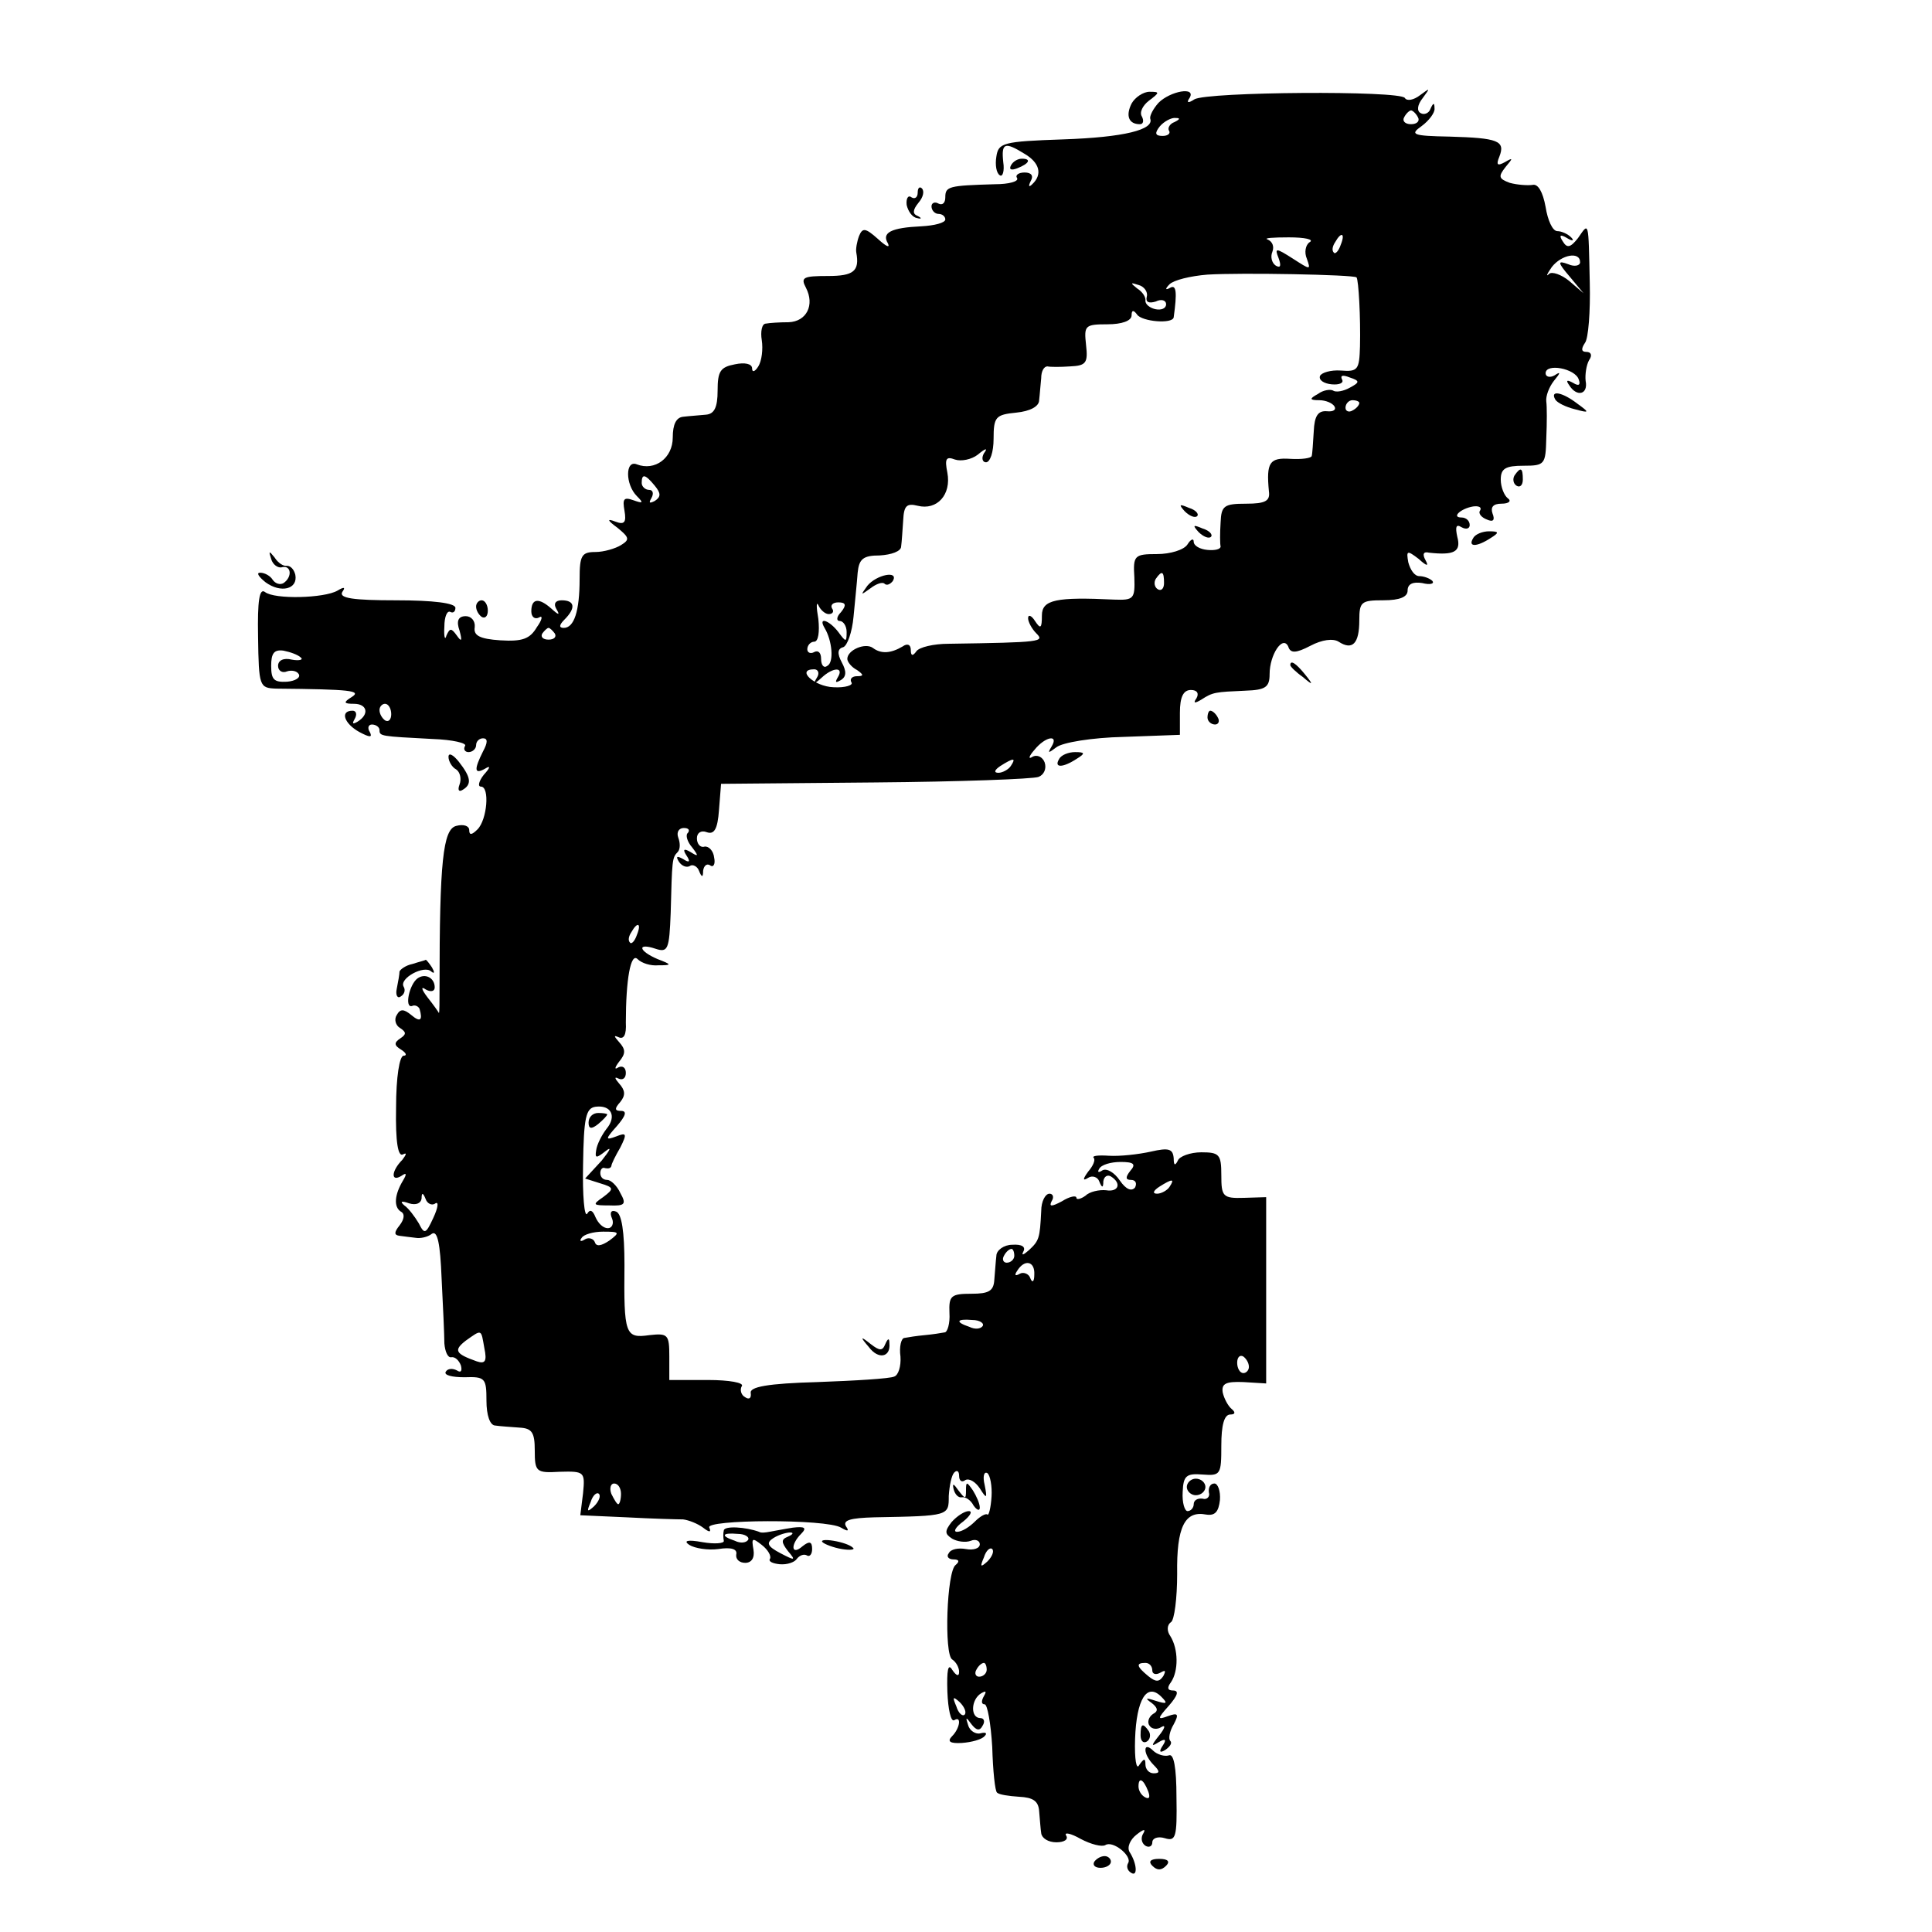 <?xml version="1.0" standalone="no"?>
<!DOCTYPE svg PUBLIC "-//W3C//DTD SVG 20010904//EN"
 "http://www.w3.org/TR/2001/REC-SVG-20010904/DTD/svg10.dtd">
<svg version="1.0" xmlns="http://www.w3.org/2000/svg"
 width="280pt" height="280pt" viewBox="0 0 280 280"
 preserveAspectRatio="xMidYMid meet">
<g transform="translate(0,280) scale(0.1,-0.1)"
fill="#000000" stroke="none">
<path d="M1640 2650 c-9 -18 -4 -30 12 -30 5 0 6 5 3 11 -4 6 1 16 10 23 16
12 16 13 1 13 -9 0 -21 -8 -26 -17z"/>
<path d="M1679 2651 c-8 -9 -13 -19 -12 -23 6 -16 -38 -27 -126 -30 -88 -3
-94 -5 -97 -25 -2 -12 0 -24 5 -27 4 -3 7 6 5 19 -3 28 2 30 31 12 22 -13 26
-30 11 -44 -5 -5 -6 -3 -2 5 4 7 1 12 -9 12 -9 0 -14 -4 -11 -8 3 -5 -12 -9
-32 -9 -67 -2 -72 -3 -72 -19 0 -8 -4 -12 -10 -9 -5 3 -10 1 -10 -4 0 -6 5
-11 10 -11 6 0 10 -4 10 -8 0 -5 -16 -9 -35 -10 -43 -2 -58 -9 -48 -25 3 -7
-3 -4 -15 7 -18 16 -22 16 -27 4 -3 -8 -5 -19 -4 -24 5 -27 -4 -34 -41 -34
-36 0 -40 -2 -32 -17 13 -25 1 -49 -25 -50 -13 0 -28 -1 -33 -2 -6 0 -8 -12
-6 -24 2 -13 0 -30 -5 -38 -5 -8 -9 -9 -9 -3 0 7 -11 9 -25 6 -21 -4 -25 -10
-25 -38 0 -25 -5 -34 -17 -35 -10 -1 -25 -2 -33 -3 -10 -1 -15 -11 -15 -30 0
-30 -26 -49 -52 -39 -17 7 -17 -29 0 -46 10 -10 9 -11 -5 -6 -14 5 -16 2 -13
-15 3 -17 0 -21 -13 -16 -13 5 -12 2 3 -9 17 -14 18 -17 5 -25 -8 -5 -25 -10
-37 -10 -20 0 -23 -5 -23 -39 0 -47 -8 -71 -23 -71 -7 0 -7 4 1 12 17 17 15
28 -4 28 -9 0 -12 -5 -8 -12 6 -10 4 -10 -7 0 -18 16 -29 15 -29 -4 0 -8 5
-12 11 -9 6 4 5 -3 -3 -14 -10 -17 -21 -21 -53 -19 -30 2 -39 7 -37 19 1 9 -5
16 -13 16 -11 0 -14 -7 -9 -21 4 -15 3 -17 -4 -7 -8 11 -10 11 -15 0 -2 -8 -4
-2 -3 13 0 14 4 24 9 21 4 -2 7 1 7 6 0 7 -32 11 -86 11 -62 0 -83 3 -78 12 5
7 3 8 -7 2 -19 -11 -91 -13 -105 -2 -8 6 -11 -12 -10 -65 1 -72 2 -74 26 -75
109 -1 124 -3 110 -12 -13 -8 -12 -10 3 -10 19 0 23 -15 5 -26 -7 -4 -8 -3 -4
4 4 7 2 12 -3 12 -19 0 -12 -19 10 -31 15 -8 19 -8 15 0 -4 6 -2 11 3 11 6 0
11 -4 11 -8 0 -9 1 -9 77 -13 29 -1 50 -6 47 -10 -3 -5 0 -9 5 -9 6 0 11 5 11
10 0 6 5 10 10 10 7 0 7 -6 0 -19 -13 -26 -13 -34 3 -25 8 5 8 2 -2 -9 -7 -9
-9 -17 -4 -17 13 0 9 -48 -5 -62 -8 -8 -12 -9 -12 -1 0 6 -8 9 -19 6 -19 -5
-24 -52 -24 -231 0 -23 0 -41 -1 -40 -1 2 -8 12 -16 22 -10 13 -10 17 -3 12 7
-4 13 -3 13 3 0 14 -14 21 -25 13 -12 -9 -19 -43 -8 -40 4 2 9 0 11 -4 5 -17
1 -20 -12 -9 -11 9 -16 9 -21 0 -4 -6 -2 -15 5 -19 9 -6 9 -9 0 -15 -9 -6 -9
-10 1 -16 8 -5 9 -9 4 -9 -6 0 -11 -31 -11 -75 -1 -51 3 -72 10 -68 6 3 5 0
-1 -8 -16 -16 -17 -33 -1 -23 7 5 8 3 2 -7 -12 -20 -14 -38 -3 -45 6 -3 5 -11
-2 -20 -8 -10 -8 -14 0 -15 6 -1 17 -2 24 -3 6 -1 17 1 23 6 8 5 12 -14 14
-65 2 -39 4 -82 4 -94 1 -12 5 -21 10 -20 5 1 11 -4 14 -12 2 -8 0 -11 -6 -7
-6 3 -13 3 -16 -2 -3 -5 9 -8 27 -8 30 1 32 -1 32 -34 0 -21 5 -36 13 -36 6
-1 22 -2 35 -3 18 -1 22 -7 22 -33 0 -31 2 -33 36 -31 36 1 37 0 34 -31 l-4
-32 67 -3 c37 -2 74 -3 82 -3 8 -1 21 -6 29 -12 9 -7 12 -7 9 0 -8 12 170 13
191 0 10 -6 12 -5 7 2 -5 9 7 12 41 13 109 2 108 2 108 31 1 15 4 30 8 34 4 4
7 2 7 -5 0 -7 4 -10 9 -6 6 3 15 -3 21 -12 10 -16 11 -15 7 5 -3 12 -1 20 4
17 4 -3 7 -19 6 -34 -1 -16 -4 -28 -6 -26 -2 2 -10 -2 -18 -10 -8 -8 -19 -15
-26 -15 -6 0 -2 7 9 15 10 8 14 15 8 15 -6 0 -17 -7 -25 -16 -10 -13 -10 -17
1 -24 7 -4 19 -6 27 -3 7 3 13 0 13 -5 0 -6 -9 -9 -20 -7 -11 2 -22 0 -25 -6
-4 -5 0 -9 7 -9 8 0 9 -3 3 -8 -13 -9 -17 -130 -5 -137 6 -4 10 -12 10 -18 0
-7 -4 -6 -10 3 -6 10 -8 0 -7 -32 1 -25 5 -44 10 -41 11 7 8 -12 -3 -23 -8 -8
-3 -11 14 -10 14 1 29 5 33 10 4 4 2 6 -6 4 -7 -2 -16 4 -18 12 -4 12 -3 12 5
1 7 -9 12 -10 16 -2 4 6 2 11 -3 11 -15 0 -14 27 1 36 7 4 8 3 4 -4 -4 -7 -4
-12 1 -12 4 0 9 -28 11 -62 1 -34 4 -64 7 -66 3 -3 17 -5 32 -6 20 -1 28 -6
29 -21 1 -11 2 -26 3 -32 1 -7 10 -13 22 -13 11 0 18 4 14 10 -3 5 7 3 21 -5
15 -8 31 -12 36 -9 11 7 39 -16 33 -26 -3 -5 -1 -11 4 -14 10 -7 9 13 -2 30
-4 7 1 18 10 25 10 8 14 9 10 2 -4 -6 -3 -14 3 -18 5 -3 10 -1 10 5 0 6 8 9
18 6 16 -5 18 1 17 59 0 44 -4 64 -11 61 -6 -2 -17 1 -23 7 -6 6 -11 7 -11 1
0 -6 5 -15 12 -22 9 -9 9 -12 0 -12 -7 0 -12 6 -12 13 0 9 -2 9 -9 -1 -4 -8
-7 8 -6 38 2 57 17 82 38 61 10 -10 8 -11 -8 -6 -15 5 -16 4 -6 -3 9 -7 10
-12 2 -16 -6 -4 -9 -12 -5 -17 3 -5 11 -6 17 -2 7 4 5 -2 -3 -12 -12 -15 -12
-17 -1 -10 10 6 12 4 6 -5 -6 -9 -4 -11 4 -6 7 5 10 10 7 13 -3 3 -1 14 5 24
8 15 6 17 -8 12 -16 -6 -16 -4 1 15 13 15 15 22 6 22 -8 0 -9 4 -3 12 11 16
11 48 -1 67 -5 7 -5 16 1 20 5 3 9 35 9 70 -1 68 11 92 42 86 13 -2 18 4 20
21 1 13 -3 24 -8 24 -6 0 -9 -6 -8 -13 2 -6 -3 -11 -9 -9 -7 1 -13 -2 -13 -8
0 -5 -4 -10 -9 -10 -4 0 -8 12 -7 28 1 23 5 27 29 25 26 -2 27 0 27 42 0 29 4
45 13 45 7 0 8 3 2 8 -5 4 -11 15 -13 24 -2 13 5 16 30 15 l33 -2 0 135 0 135
-32 -1 c-31 -1 -33 2 -33 33 0 30 -3 33 -29 33 -16 0 -32 -6 -34 -12 -4 -8 -6
-7 -6 3 -1 14 -7 16 -33 10 -18 -4 -45 -7 -61 -6 -15 1 -25 0 -22 -3 3 -3 -1
-12 -8 -20 -8 -11 -8 -14 0 -9 6 4 14 1 16 -5 4 -10 6 -10 6 0 1 7 6 10 11 7
16 -10 11 -23 -7 -20 -10 1 -24 -2 -30 -8 -7 -5 -13 -6 -13 -3 0 4 -10 2 -21
-5 -15 -8 -19 -8 -15 0 4 6 2 11 -3 11 -6 0 -12 -11 -12 -25 -2 -40 -3 -43
-18 -57 -8 -7 -11 -8 -8 -2 4 7 -2 11 -16 10 -12 0 -23 -8 -23 -16 -1 -8 -2
-24 -3 -35 -1 -16 -8 -20 -33 -20 -30 0 -33 -3 -32 -28 1 -15 -3 -28 -7 -28
-5 -1 -18 -3 -29 -4 -11 -1 -24 -3 -29 -4 -5 0 -8 -13 -6 -27 1 -14 -3 -27 -9
-29 -6 -3 -56 -6 -111 -8 -73 -2 -99 -7 -97 -16 1 -7 -2 -10 -8 -6 -6 3 -8 11
-5 16 4 5 -18 9 -49 9 l-56 0 0 34 c0 32 -2 34 -29 31 -35 -5 -37 1 -36 102 0
48 -4 74 -12 77 -7 3 -10 -1 -6 -10 3 -7 0 -14 -6 -14 -7 0 -14 7 -18 16 -4
10 -8 12 -12 5 -4 -6 -7 26 -6 71 1 68 4 82 18 84 23 3 31 -14 16 -32 -7 -9
-14 -23 -15 -31 -2 -12 0 -12 14 -1 9 7 6 1 -6 -14 l-24 -26 22 -7 c20 -6 20
-8 4 -20 -16 -11 -15 -12 9 -12 23 -1 25 2 16 18 -5 11 -14 19 -19 19 -6 0
-10 4 -10 10 0 5 3 9 7 7 5 -1 8 0 9 3 0 3 6 15 13 27 10 20 9 22 -6 16 -16
-6 -16 -4 1 15 13 15 15 22 6 22 -9 0 -10 3 -1 13 8 10 7 17 -2 27 -6 7 -7 10
-1 7 6 -3 11 0 11 8 0 8 -5 11 -11 8 -6 -4 -5 0 1 8 10 12 10 18 0 29 -7 8 -8
10 -1 7 8 -4 12 3 11 21 0 62 7 102 17 92 6 -6 19 -10 30 -9 20 0 20 1 -1 9
-28 12 -30 24 -3 15 18 -6 20 -1 22 52 2 76 2 80 10 88 4 4 4 13 1 21 -3 8 1
14 8 14 7 0 9 -3 6 -7 -4 -3 -1 -13 6 -21 10 -13 9 -14 -2 -7 -10 6 -12 4 -6
-5 6 -9 4 -11 -5 -5 -9 5 -11 4 -6 -4 4 -6 11 -9 16 -6 4 3 11 -1 13 -7 4 -10
6 -10 6 0 1 7 5 11 10 8 5 -4 8 2 6 11 -1 10 -8 17 -14 16 -6 -2 -11 4 -11 12
0 8 6 12 14 9 11 -4 16 4 18 32 l3 38 223 2 c123 1 229 5 237 8 8 3 12 12 9
21 -3 8 -11 12 -18 8 -6 -4 -5 1 3 10 16 20 36 23 25 5 -6 -10 -5 -10 7 -1 9
7 52 14 97 15 l82 3 0 32 c0 23 5 33 16 33 9 0 12 -5 8 -12 -5 -7 -3 -8 7 -2
17 11 20 11 64 13 29 1 35 5 35 24 0 28 19 57 27 40 3 -10 11 -10 32 1 17 9
33 11 41 6 20 -13 30 -3 30 31 0 27 3 29 35 29 24 0 35 5 35 14 0 10 8 13 21
11 12 -3 18 -1 15 3 -4 4 -13 7 -19 7 -7 0 -13 9 -16 20 -3 17 -2 18 15 5 12
-11 15 -11 10 -2 -5 9 -3 13 5 11 36 -4 47 1 41 23 -3 14 -2 19 6 14 7 -4 12
-2 12 3 0 6 -5 11 -12 11 -15 0 -1 13 17 16 8 1 13 -1 10 -6 -3 -4 2 -10 10
-13 9 -4 12 -1 8 9 -3 9 1 14 13 14 11 0 15 4 9 8 -5 4 -10 16 -10 27 0 16 7
20 33 20 31 0 32 2 33 40 1 22 1 46 0 53 -1 8 4 21 11 30 10 12 10 14 1 8 -7
-4 -13 -2 -13 3 0 15 43 7 48 -9 3 -8 0 -10 -8 -5 -9 5 -11 4 -6 -3 11 -18 28
-14 24 6 -1 9 1 23 5 30 5 7 3 12 -4 12 -7 0 -8 4 -2 13 5 6 8 46 7 87 -2 92
-1 88 -17 65 -11 -14 -16 -15 -22 -5 -6 9 -4 11 6 5 8 -5 11 -4 6 1 -5 5 -14
9 -20 9 -7 0 -14 16 -17 35 -4 22 -11 34 -19 32 -7 -1 -22 0 -33 3 -16 6 -17
9 -6 23 11 13 11 14 -1 7 -11 -6 -13 -4 -8 8 9 23 -2 27 -72 29 -54 1 -58 3
-41 15 11 8 20 20 19 26 0 9 -2 8 -6 -1 -2 -6 -9 -9 -14 -6 -6 3 -5 12 3 22
11 15 11 15 -4 4 -9 -7 -19 -9 -22 -4 -7 11 -287 9 -305 -2 -9 -6 -12 -5 -7 2
10 17 -28 10 -45 -7z m376 -21 c3 -5 -1 -10 -10 -10 -9 0 -13 5 -10 10 3 6 8
10 10 10 2 0 7 -4 10 -10z m-353 -7 c-6 -2 -10 -8 -8 -12 3 -4 -1 -8 -9 -8
-11 0 -12 4 -4 14 6 7 17 13 23 12 7 0 6 -2 -2 -6z m196 -174 c-6 -4 -8 -15
-4 -24 6 -17 5 -16 -20 0 -25 16 -27 16 -21 1 4 -11 3 -15 -4 -11 -6 4 -8 13
-5 20 3 8 0 15 -7 18 -6 2 8 3 31 3 23 0 37 -3 30 -7z m45 -4 c-3 -9 -8 -14
-10 -11 -3 3 -2 9 2 15 9 16 15 13 8 -4z m347 -25 c0 -5 -8 -7 -17 -3 -16 6
-16 3 2 -18 l20 -24 -21 18 c-11 9 -25 14 -29 10 -5 -5 -3 0 4 10 14 18 41 23
41 7z m-324 -22 c3 -4 6 -58 5 -100 -1 -34 -3 -37 -28 -35 -14 1 -28 -3 -30
-8 -2 -6 6 -11 17 -12 11 -1 18 2 15 7 -3 6 1 7 11 3 15 -5 15 -7 0 -15 -9 -5
-20 -7 -24 -4 -4 2 -14 1 -22 -5 -13 -7 -12 -9 2 -9 9 0 19 -4 22 -9 3 -5 -2
-8 -11 -7 -13 1 -18 -7 -19 -29 -1 -16 -2 -33 -3 -36 -1 -3 -14 -5 -31 -4 -30
2 -35 -5 -31 -47 2 -14 -5 -18 -33 -18 -32 0 -36 -3 -37 -27 -1 -16 -1 -31 0
-35 0 -4 -8 -6 -19 -5 -11 1 -20 6 -20 12 0 5 -4 4 -9 -4 -5 -8 -25 -14 -44
-14 -33 0 -35 -2 -33 -34 1 -31 -1 -33 -29 -32 -84 4 -105 0 -105 -23 0 -19
-2 -20 -10 -8 -5 8 -10 10 -10 4 0 -5 5 -15 12 -22 12 -12 8 -13 -127 -15 -22
0 -43 -5 -47 -11 -5 -7 -8 -7 -8 2 0 8 -5 10 -12 5 -17 -10 -31 -11 -43 -2
-11 8 -37 -3 -37 -16 0 -4 6 -12 14 -16 10 -7 10 -9 0 -9 -7 0 -11 -4 -8 -9 3
-4 -9 -8 -26 -7 -28 1 -55 26 -28 26 6 0 8 -6 4 -12 -6 -10 -4 -10 7 0 16 15
33 16 23 0 -4 -7 -3 -8 4 -4 9 5 9 13 2 26 -7 13 -6 20 2 22 6 2 13 22 15 44
2 21 5 50 6 64 2 20 8 25 32 25 17 1 31 6 31 13 1 7 2 24 3 38 1 21 5 25 21
21 28 -7 49 16 43 48 -4 20 -2 24 11 19 9 -3 24 0 33 7 12 10 15 10 9 2 -4 -7
-2 -13 3 -13 6 0 11 15 11 34 0 32 3 35 33 38 20 2 33 9 33 18 1 8 2 23 3 32
0 10 4 17 9 17 4 -1 19 -1 33 0 23 1 26 5 23 31 -3 28 -2 30 31 30 21 0 35 5
35 13 0 8 3 8 8 1 7 -10 51 -14 53 -4 5 36 4 48 -5 43 -7 -4 -8 -2 -1 5 6 6
30 12 55 14 48 3 211 0 216 -4z m-304 -28 c-2 -8 3 -10 13 -7 8 4 15 2 15 -4
0 -6 -7 -9 -16 -7 -8 2 -14 7 -14 12 1 5 -4 13 -12 18 -10 8 -10 9 2 5 8 -2
14 -10 12 -17z m308 -154 c0 -3 -4 -8 -10 -11 -5 -3 -10 -1 -10 4 0 6 5 11 10
11 6 0 10 -2 10 -4z m-1021 -120 c9 -11 9 -16 0 -22 -8 -4 -9 -3 -5 4 4 7 2
12 -3 12 -6 0 -11 5 -11 10 0 14 5 13 19 -4z m738 -141 c0 -8 -4 -12 -9 -9 -5
3 -6 10 -3 15 9 13 12 11 12 -6z m-486 -45 c6 0 8 4 5 8 -3 5 1 9 9 9 11 0 12
-4 4 -14 -7 -7 -7 -13 -2 -13 5 0 10 -7 10 -16 0 -15 -1 -15 -12 0 -13 17 -30
23 -20 6 11 -18 14 -50 4 -55 -5 -4 -9 1 -9 10 0 9 -4 13 -10 10 -5 -3 -10 -1
-10 4 0 6 5 11 10 11 6 0 8 14 6 33 -3 17 -3 26 0 20 3 -7 10 -13 15 -13z
m-397 -28 c3 -5 -1 -9 -9 -9 -8 0 -12 4 -9 9 3 4 7 8 9 8 2 0 6 -4 9 -8z
m-368 -35 c4 -3 -2 -5 -13 -3 -12 3 -20 -1 -20 -9 0 -7 6 -11 13 -8 6 2 14 1
17 -4 3 -5 -5 -10 -17 -11 -19 -1 -23 3 -23 23 0 18 4 24 18 22 10 -2 21 -6
25 -10z m131 -82 c0 -8 -4 -12 -9 -9 -4 3 -8 9 -8 15 0 5 4 9 8 9 5 0 9 -7 9
-15z m898 -75 c-3 -5 -12 -10 -18 -10 -7 0 -6 4 3 10 19 12 23 12 15 0z m-542
-245 c-3 -9 -8 -14 -10 -11 -3 3 -2 9 2 15 9 16 15 13 8 -4z m715 -342 c-7 -9
-7 -13 1 -13 7 0 9 -5 6 -11 -5 -6 -13 -3 -22 10 -8 12 -19 18 -25 15 -6 -4
-8 -3 -5 2 3 6 17 10 31 10 19 0 23 -3 14 -13z m57 -23 c-3 -5 -12 -10 -18
-10 -7 0 -6 4 3 10 19 12 23 12 15 0z m-1064 -24 c5 3 4 -6 -3 -21 -11 -24
-13 -24 -21 -8 -6 10 -15 22 -21 26 -7 6 -4 7 7 3 10 -3 17 0 18 7 0 9 2 9 6
-1 2 -6 9 -10 14 -6z m252 -54 c-12 -8 -19 -9 -21 -2 -2 5 -9 7 -14 4 -6 -4
-9 -3 -5 2 3 5 17 9 31 9 24 0 25 -1 9 -13z m587 -22 c0 -5 -5 -10 -11 -10 -5
0 -7 5 -4 10 3 6 8 10 11 10 2 0 4 -4 4 -10z m29 -27 c0 -11 -3 -13 -6 -5 -2
6 -10 9 -15 6 -7 -4 -8 -2 -4 4 11 18 26 14 25 -5z m-75 -75 c-3 -4 -11 -5
-19 -1 -21 7 -19 12 4 10 11 0 18 -5 15 -9z m-722 -32 c4 -19 1 -23 -11 -19
-31 11 -34 16 -16 30 24 17 22 17 27 -11z m1108 -27 c0 -5 -4 -9 -8 -9 -5 0
-9 7 -9 15 0 8 4 12 9 9 4 -3 8 -9 8 -15z m-910 -184 c0 -8 -2 -15 -4 -15 -2
0 -6 7 -10 15 -3 8 -1 15 4 15 6 0 10 -7 10 -15z m-39 -18 c-10 -9 -11 -8 -5
6 3 10 9 15 12 12 3 -3 0 -11 -7 -18z m570 -80 c-10 -9 -11 -8 -5 6 3 10 9 15
12 12 3 -3 0 -11 -7 -18z m-1 -157 c0 -5 -5 -10 -11 -10 -5 0 -7 5 -4 10 3 6
8 10 11 10 2 0 4 -4 4 -10z m240 -1 c0 -5 5 -7 12 -3 7 4 8 3 4 -5 -6 -9 -11
-9 -22 0 -17 14 -18 19 -4 19 6 0 10 -5 10 -11z m-272 -64 c-3 -3 -9 2 -12 12
-6 14 -5 15 5 6 7 -7 10 -15 7 -18z m266 -111 c3 -8 2 -12 -4 -9 -6 3 -10 10
-10 16 0 14 7 11 14 -7z"/>
<path d="M1717 2059 c7 -7 15 -10 18 -7 3 3 -2 9 -12 12 -14 6 -15 5 -6 -5z"/>
<path d="M1737 2029 c7 -7 15 -10 18 -7 3 3 -2 9 -12 12 -14 6 -15 5 -6 -5z"/>
<path d="M1257 1951 c-10 -14 -10 -14 4 -4 9 7 18 10 21 7 3 -3 8 -1 12 4 9
16 -24 9 -37 -7z"/>
<path d="M1465 2560 c-3 -6 1 -7 9 -4 18 7 21 14 7 14 -6 0 -13 -4 -16 -10z"/>
<path d="M1330 2521 c0 -7 -4 -10 -9 -7 -5 4 -8 -2 -7 -11 2 -9 8 -18 15 -19
7 -2 7 0 1 3 -8 3 -7 9 1 19 7 8 9 17 5 21 -3 3 -6 1 -6 -6z"/>
<path d="M2254 2221 c3 -5 16 -11 28 -14 22 -6 22 -5 4 8 -22 17 -40 20 -32 6z"/>
<path d="M2195 2111 c-3 -5 -2 -12 3 -15 5 -3 9 1 9 9 0 17 -3 19 -12 6z"/>
<path d="M2135 2020 c-8 -13 5 -13 25 0 13 8 13 10 -2 10 -9 0 -20 -4 -23 -10z"/>
<path d="M393 1990 c2 -8 10 -14 16 -12 13 3 15 -14 2 -23 -5 -3 -12 -1 -16 5
-3 5 -11 10 -18 10 -6 0 -2 -6 8 -14 22 -16 47 -10 43 11 -2 8 -7 13 -12 13
-5 -1 -13 4 -18 12 -8 10 -9 10 -5 -2z"/>
<path d="M690 1921 c0 -6 4 -12 8 -15 5 -3 9 1 9 9 0 8 -4 15 -9 15 -4 0 -8
-4 -8 -9z"/>
<path d="M1870 1836 c0 -2 8 -10 18 -17 15 -13 16 -12 3 4 -13 16 -21 21 -21
13z"/>
<path d="M1750 1760 c0 -5 5 -10 11 -10 5 0 7 5 4 10 -3 6 -8 10 -11 10 -2 0
-4 -4 -4 -10z"/>
<path d="M650 1703 c0 -6 5 -15 11 -18 6 -4 8 -14 5 -22 -3 -8 -1 -11 4 -8 14
8 13 18 -5 41 -8 10 -15 14 -15 7z"/>
<path d="M1535 1700 c-8 -13 5 -13 25 0 13 8 13 10 -2 10 -9 0 -20 -4 -23 -10z"/>
<path d="M598 1403 c-10 -2 -18 -8 -19 -11 0 -4 -2 -15 -4 -25 -2 -9 1 -15 6
-11 5 3 7 9 4 14 -7 12 30 32 40 22 5 -4 5 -1 1 6 -4 6 -8 11 -9 11 -1 -1 -10
-3 -19 -6z"/>
<path d="M853 1173 c0 -9 4 -10 14 -2 7 6 13 12 13 14 0 1 -6 2 -13 2 -8 0
-14 -6 -14 -14z"/>
<path d="M1259 848 c14 -19 32 -15 30 5 0 8 -2 8 -6 -1 -4 -10 -8 -10 -21 0
-15 12 -16 11 -3 -4z"/>
<path d="M1720 645 c0 -6 6 -12 13 -12 8 0 14 6 14 12 0 6 -6 12 -14 12 -7 0
-13 -6 -13 -12z"/>
<path d="M1382 642 c2 -8 7 -13 12 -12 5 1 13 -4 17 -12 5 -7 9 -8 9 -3 0 6
-5 17 -10 25 -9 13 -10 13 -10 0 0 -13 -1 -13 -11 0 -7 10 -9 11 -7 2z"/>
<path d="M1049 582 c-1 -4 -1 -10 0 -15 1 -4 -14 -5 -31 -2 -22 4 -28 2 -19
-4 8 -5 27 -8 42 -6 19 3 28 0 26 -8 -1 -7 5 -12 13 -12 9 0 14 7 12 19 -3 17
-2 18 12 7 9 -7 14 -16 12 -20 -3 -4 4 -7 14 -8 11 -1 22 3 25 8 4 5 10 7 14
5 4 -3 8 1 8 9 0 11 -4 12 -14 4 -16 -14 -18 2 -2 18 9 9 5 11 -12 9 -13 -2
-28 -5 -34 -6 -5 -1 -12 -2 -15 0 -19 7 -50 9 -51 2z m35 -14 c-3 -4 -11 -5
-19 -1 -21 7 -19 12 4 10 11 0 18 -5 15 -9z m58 5 c-10 -4 -10 -8 0 -21 12
-14 10 -14 -11 -3 -19 10 -21 15 -10 22 8 5 19 8 24 8 6 0 4 -3 -3 -6z"/>
<path d="M1192 565 c3 -3 16 -8 28 -10 12 -2 20 -1 16 2 -4 4 -16 8 -28 10
-12 2 -19 1 -16 -2z"/>
<path d="M1653 285 c0 -8 4 -12 9 -9 5 3 6 10 3 15 -9 13 -12 11 -12 -6z"/>
<path d="M1586 102 c-3 -5 1 -9 9 -9 8 0 15 4 15 9 0 4 -4 8 -9 8 -6 0 -12 -4
-15 -8z"/>
<path d="M1670 96 c7 -7 13 -7 20 0 6 6 3 10 -10 10 -13 0 -16 -4 -10 -10z"/>
</g>
</svg>

